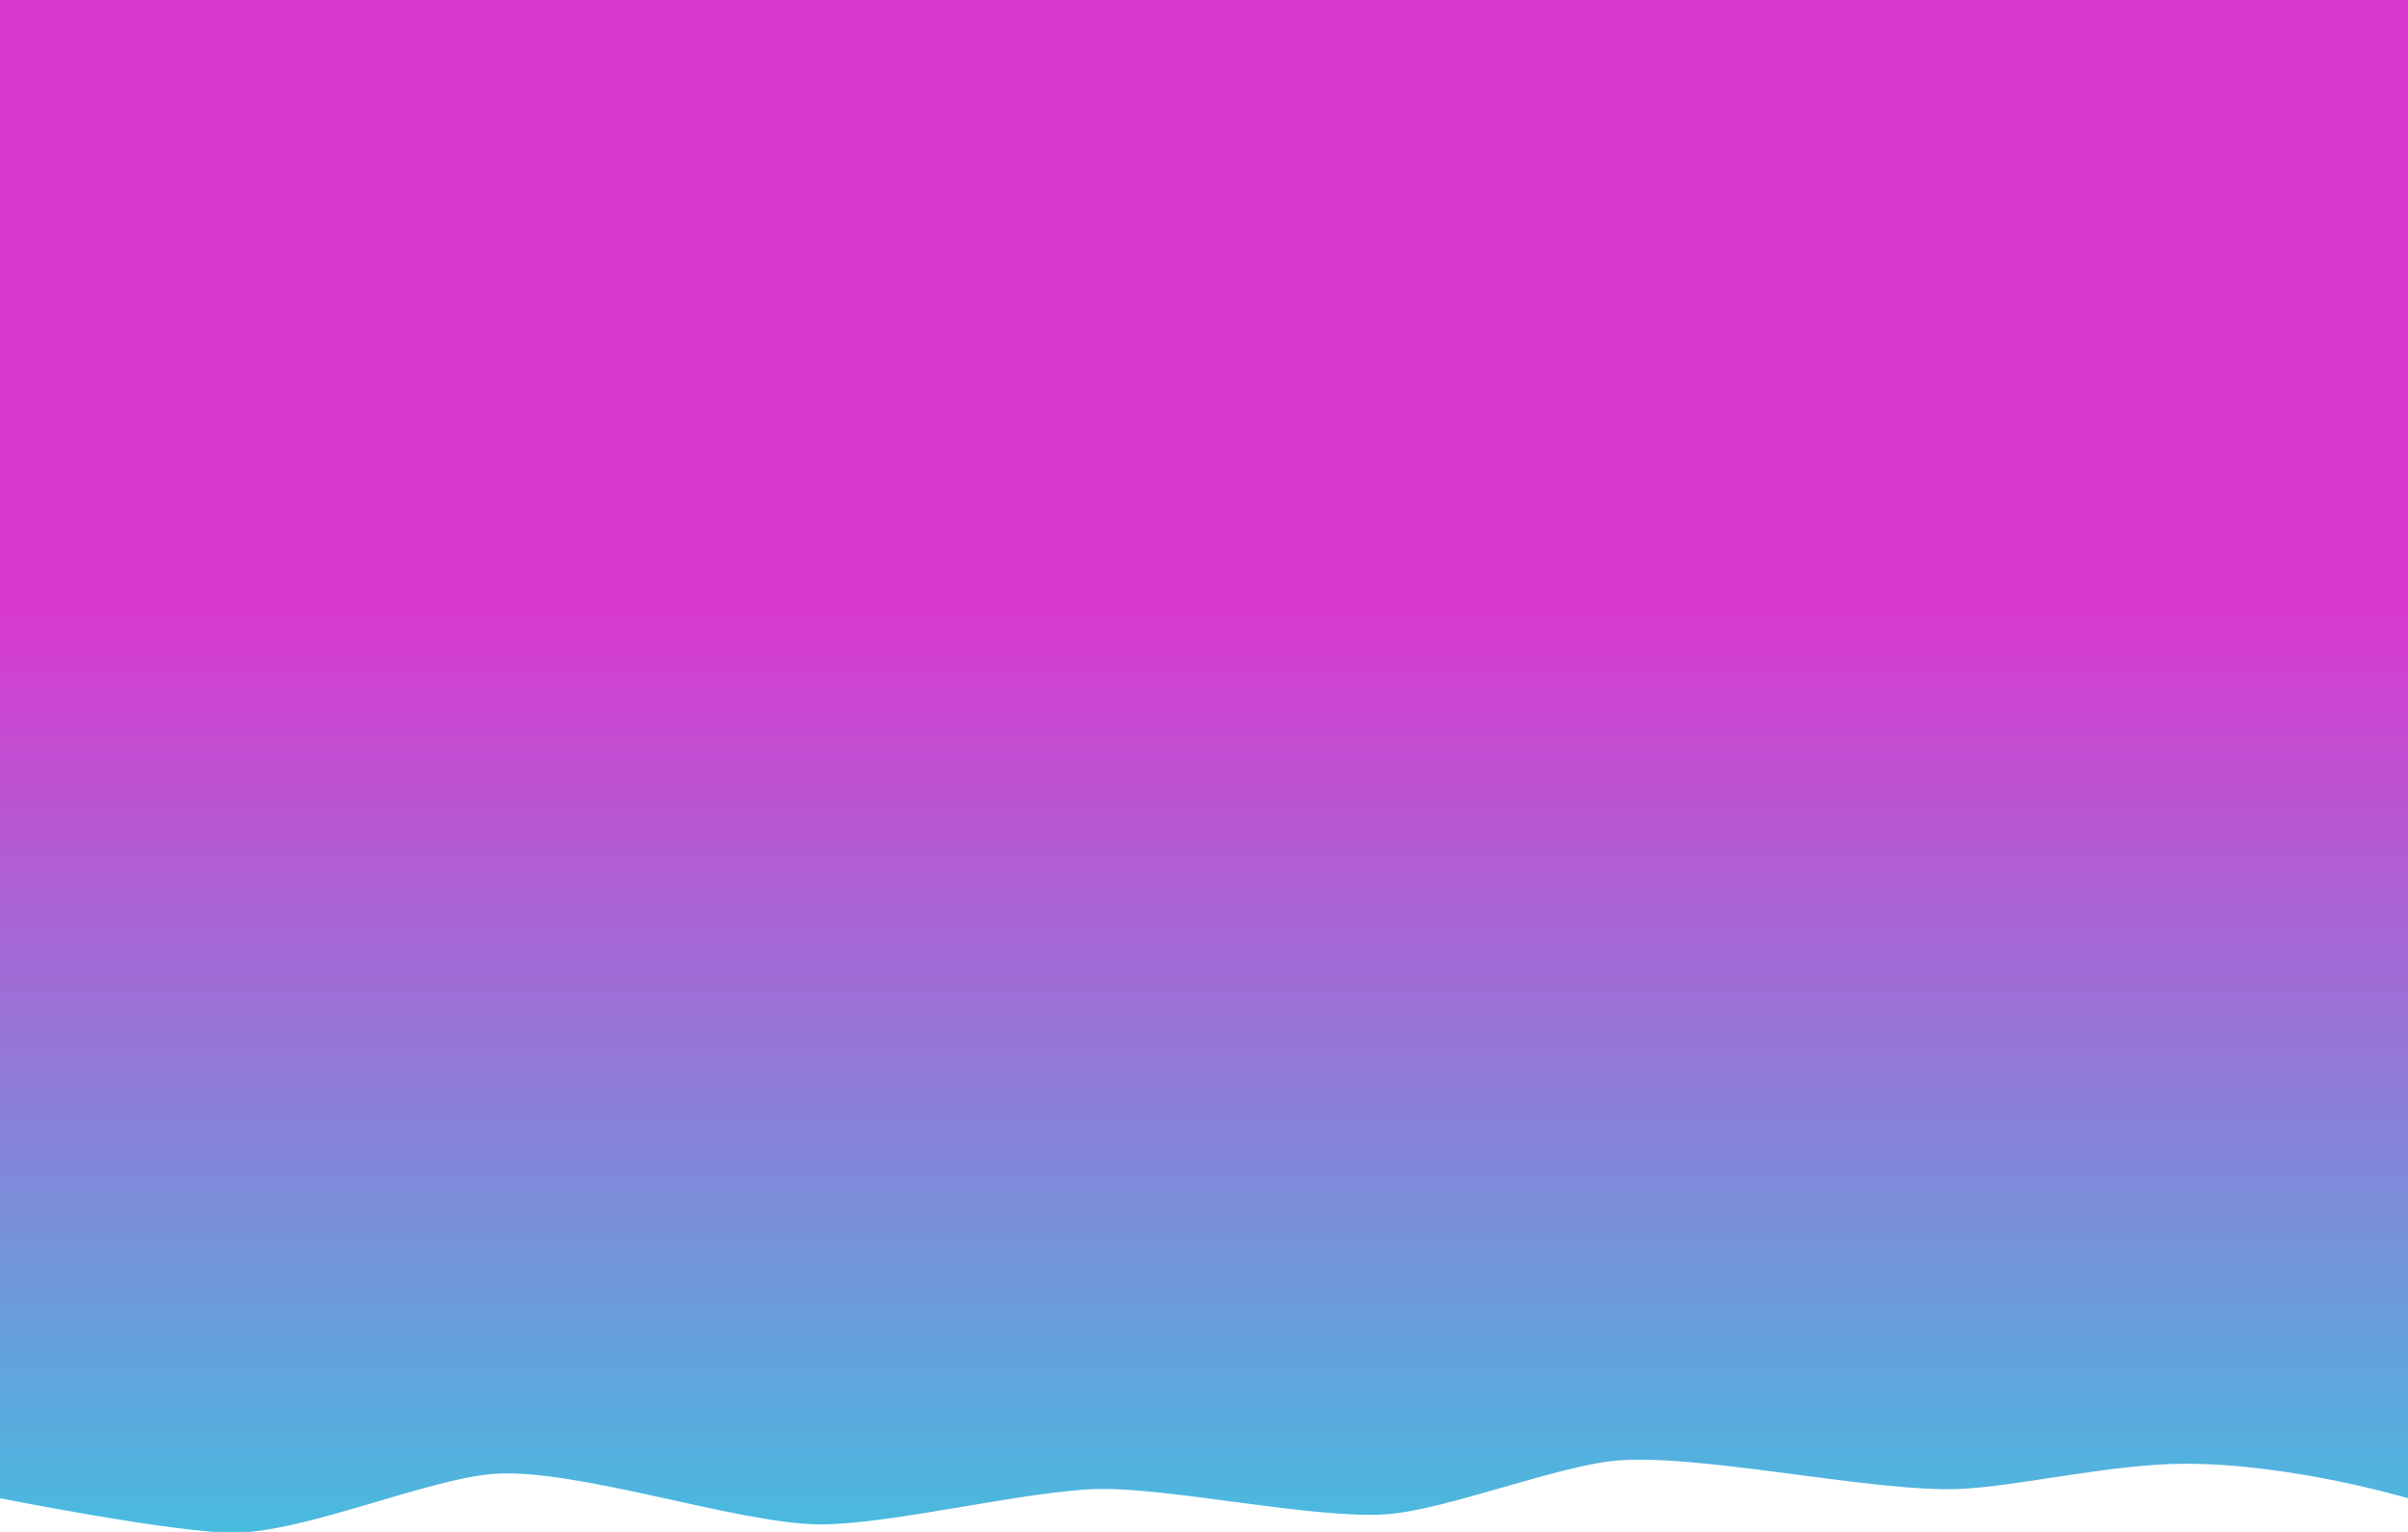 <svg xmlns="http://www.w3.org/2000/svg" width="1430" height="910" data-name="Layer 2">
  <defs>
    <linearGradient id="a" x1="715" x2="715" y1="910.5" y2="0" gradientUnits="userSpaceOnUse">
      <stop offset="0" stop-color="#48bbdf"/>
      <stop offset="0.6" stop-color="#d83acf"/>
    </linearGradient>
  </defs>
  <path d="M0 0h1430v890s-68.38-20.5-132.5-20.5c-43 0-100.32 13.66-134 15-50.64 2.01-151.45-20.64-202-17-35.32 2.55-102.67 29.52-138 32-42.81 3.01-128.09-15.81-171-15s-124.93 21.63-167 21c-48.58-.73-143.55-33.53-192-30-39.62 2.88-113 35-155 35C103.5 910.5 0 890 0 890V0Z" data-name="Layer 1" style="fill:url(#a)"/>
</svg>
